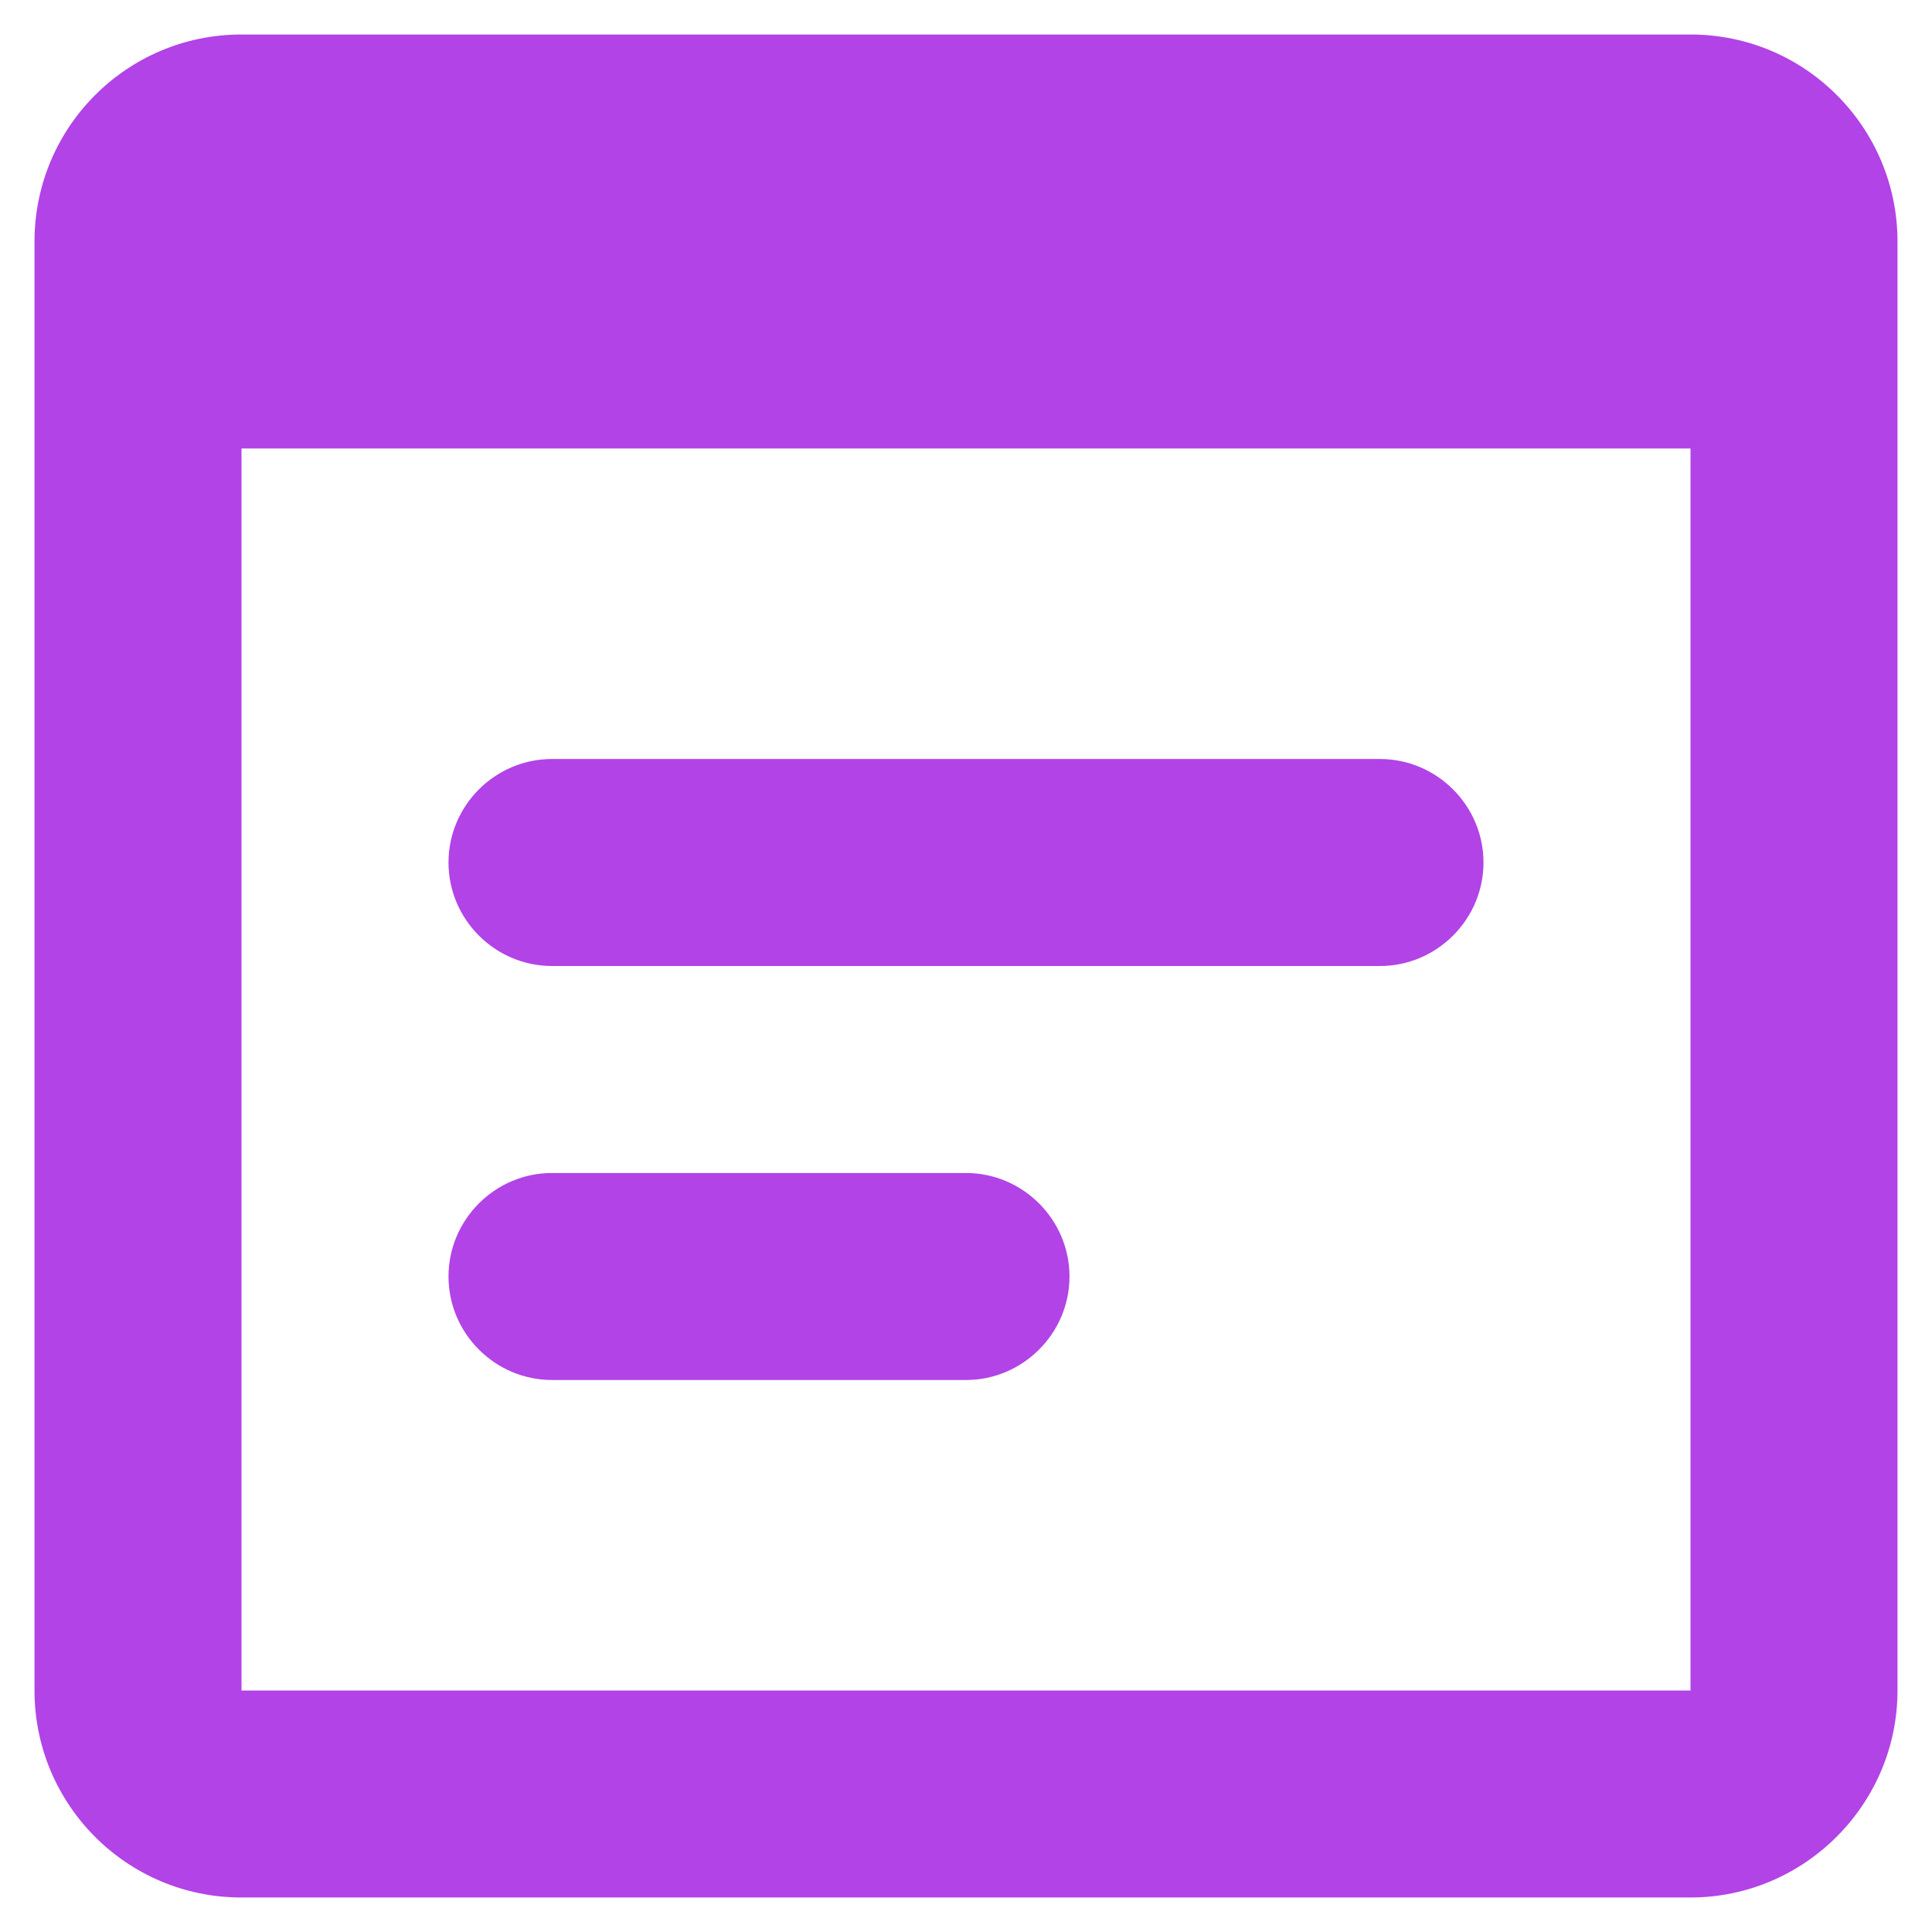 <svg width="14" height="14" viewBox="0 0 14 14" fill="none" xmlns="http://www.w3.org/2000/svg">
<path d="M12.25 0.25H1.75C0.917 0.25 0.25 0.925 0.25 1.75V12.25C0.25 13.075 0.917 13.75 1.75 13.75H12.25C13.075 13.75 13.75 13.075 13.75 12.25V1.75C13.75 0.925 13.082 0.25 12.25 0.25ZM12.25 12.25H1.75V3.25H12.25V12.25ZM10 7H4C3.587 7 3.25 6.662 3.25 6.25C3.25 5.838 3.587 5.5 4 5.5H10C10.412 5.5 10.75 5.838 10.75 6.25C10.75 6.662 10.412 7 10 7ZM7 10H4C3.587 10 3.25 9.662 3.25 9.25C3.25 8.838 3.587 8.5 4 8.5H7C7.412 8.5 7.75 8.838 7.75 9.25C7.75 9.662 7.412 10 7 10Z" fill="#B243E7"/>
</svg>
